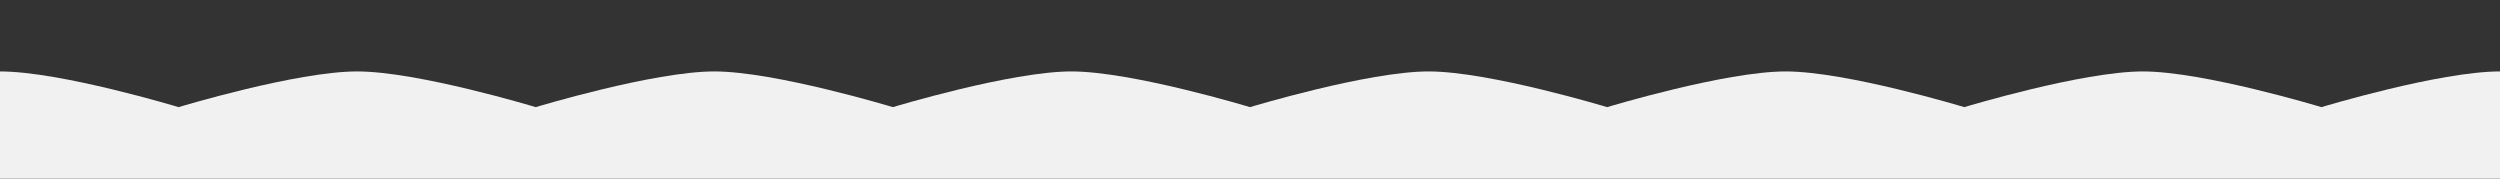 <?xml version="1.0" encoding="UTF-8" standalone="no"?>
<svg
   xmlns:dc="http://purl.org/dc/elements/1.1/"
   xmlns:cc="http://creativecommons.org/ns#"
   xmlns:rdf="http://www.w3.org/1999/02/22-rdf-syntax-ns#"
   xmlns:svg="http://www.w3.org/2000/svg"
   xmlns="http://www.w3.org/2000/svg"
   xmlns:sodipodi="http://sodipodi.sourceforge.net/DTD/sodipodi-0.dtd"
   xmlns:inkscape="http://www.inkscape.org/namespaces/inkscape"
   width="1400"
   height="100"
   viewBox="0 0 1400 100"
   version="1.1"
   id="svg8"
   inkscape:version="1.0.2-2 (e86c870879, 2021-01-15)"
   sodipodi:docname="barLine_03_end.svg">
  <rect x="0" y="0" width="1400" height="100" fill="#333333" stroke="none"/>
  <defs
     id="defs2" />
  <sodipodi:namedview
     id="base"
     pagecolor="#ffffff"
     bordercolor="#666666"
     borderopacity="1.0"
     inkscape:pageopacity="0.0"
     inkscape:pageshadow="2"
     inkscape:zoom="0.49497475"
     inkscape:cx="817.75813"
     inkscape:cy="-141.85491"
     inkscape:document-units="px"
     inkscape:current-layer="layer1"
     inkscape:document-rotation="0"
     showgrid="false"
     units="px"
     inkscape:window-width="1920"
     inkscape:window-height="1017"
     inkscape:window-x="-8"
     inkscape:window-y="-8"
     inkscape:window-maximized="1" />
  <g
     inkscape:label="Layer 1"
     inkscape:groupmode="layer"
     id="layer1">
    <a
       id="a14"
       transform="matrix(3.78,0,0,2.228,-4.72441e-7,-0.226)" />
    <a
       id="a14-5"
       transform="matrix(-3.78,0,0,2.228,1400,-2.2204725e-4)" />
    <path
       id="rect1309"
       style="fill:#f1f1f1;fill-opacity:1;stroke:none;stroke-width:2.5;stroke-linejoin:round"
       d="M -100,100 H 1500 V 60 C 1500,60 1433.993,40 1400,40 1366.006,40 1300,60 1300,60 1300,60 1233.993,40 1200,40 1166.006,40 1100,60 1100,60 1100,60 1033.993,40 1000,40 966.007,40 900,60 900,60 900,60 833.993,40 800,40 766.007,40 700,60 700,60 700,60 633.993,40 600,40 566.007,40 500,60 500,60 500,60 433.993,40 400,40 366.007,40 300,60 300,60 300,60 233.993,40 200,40 166.007,40 100,60 100,60 100,60 33.993,40 -4.7244083e-7,40 -33.993,40 -100,60 -100,60 Z"
       sodipodi:nodetypes="ccczczczczczczczczcc" />
  </g>
</svg>
